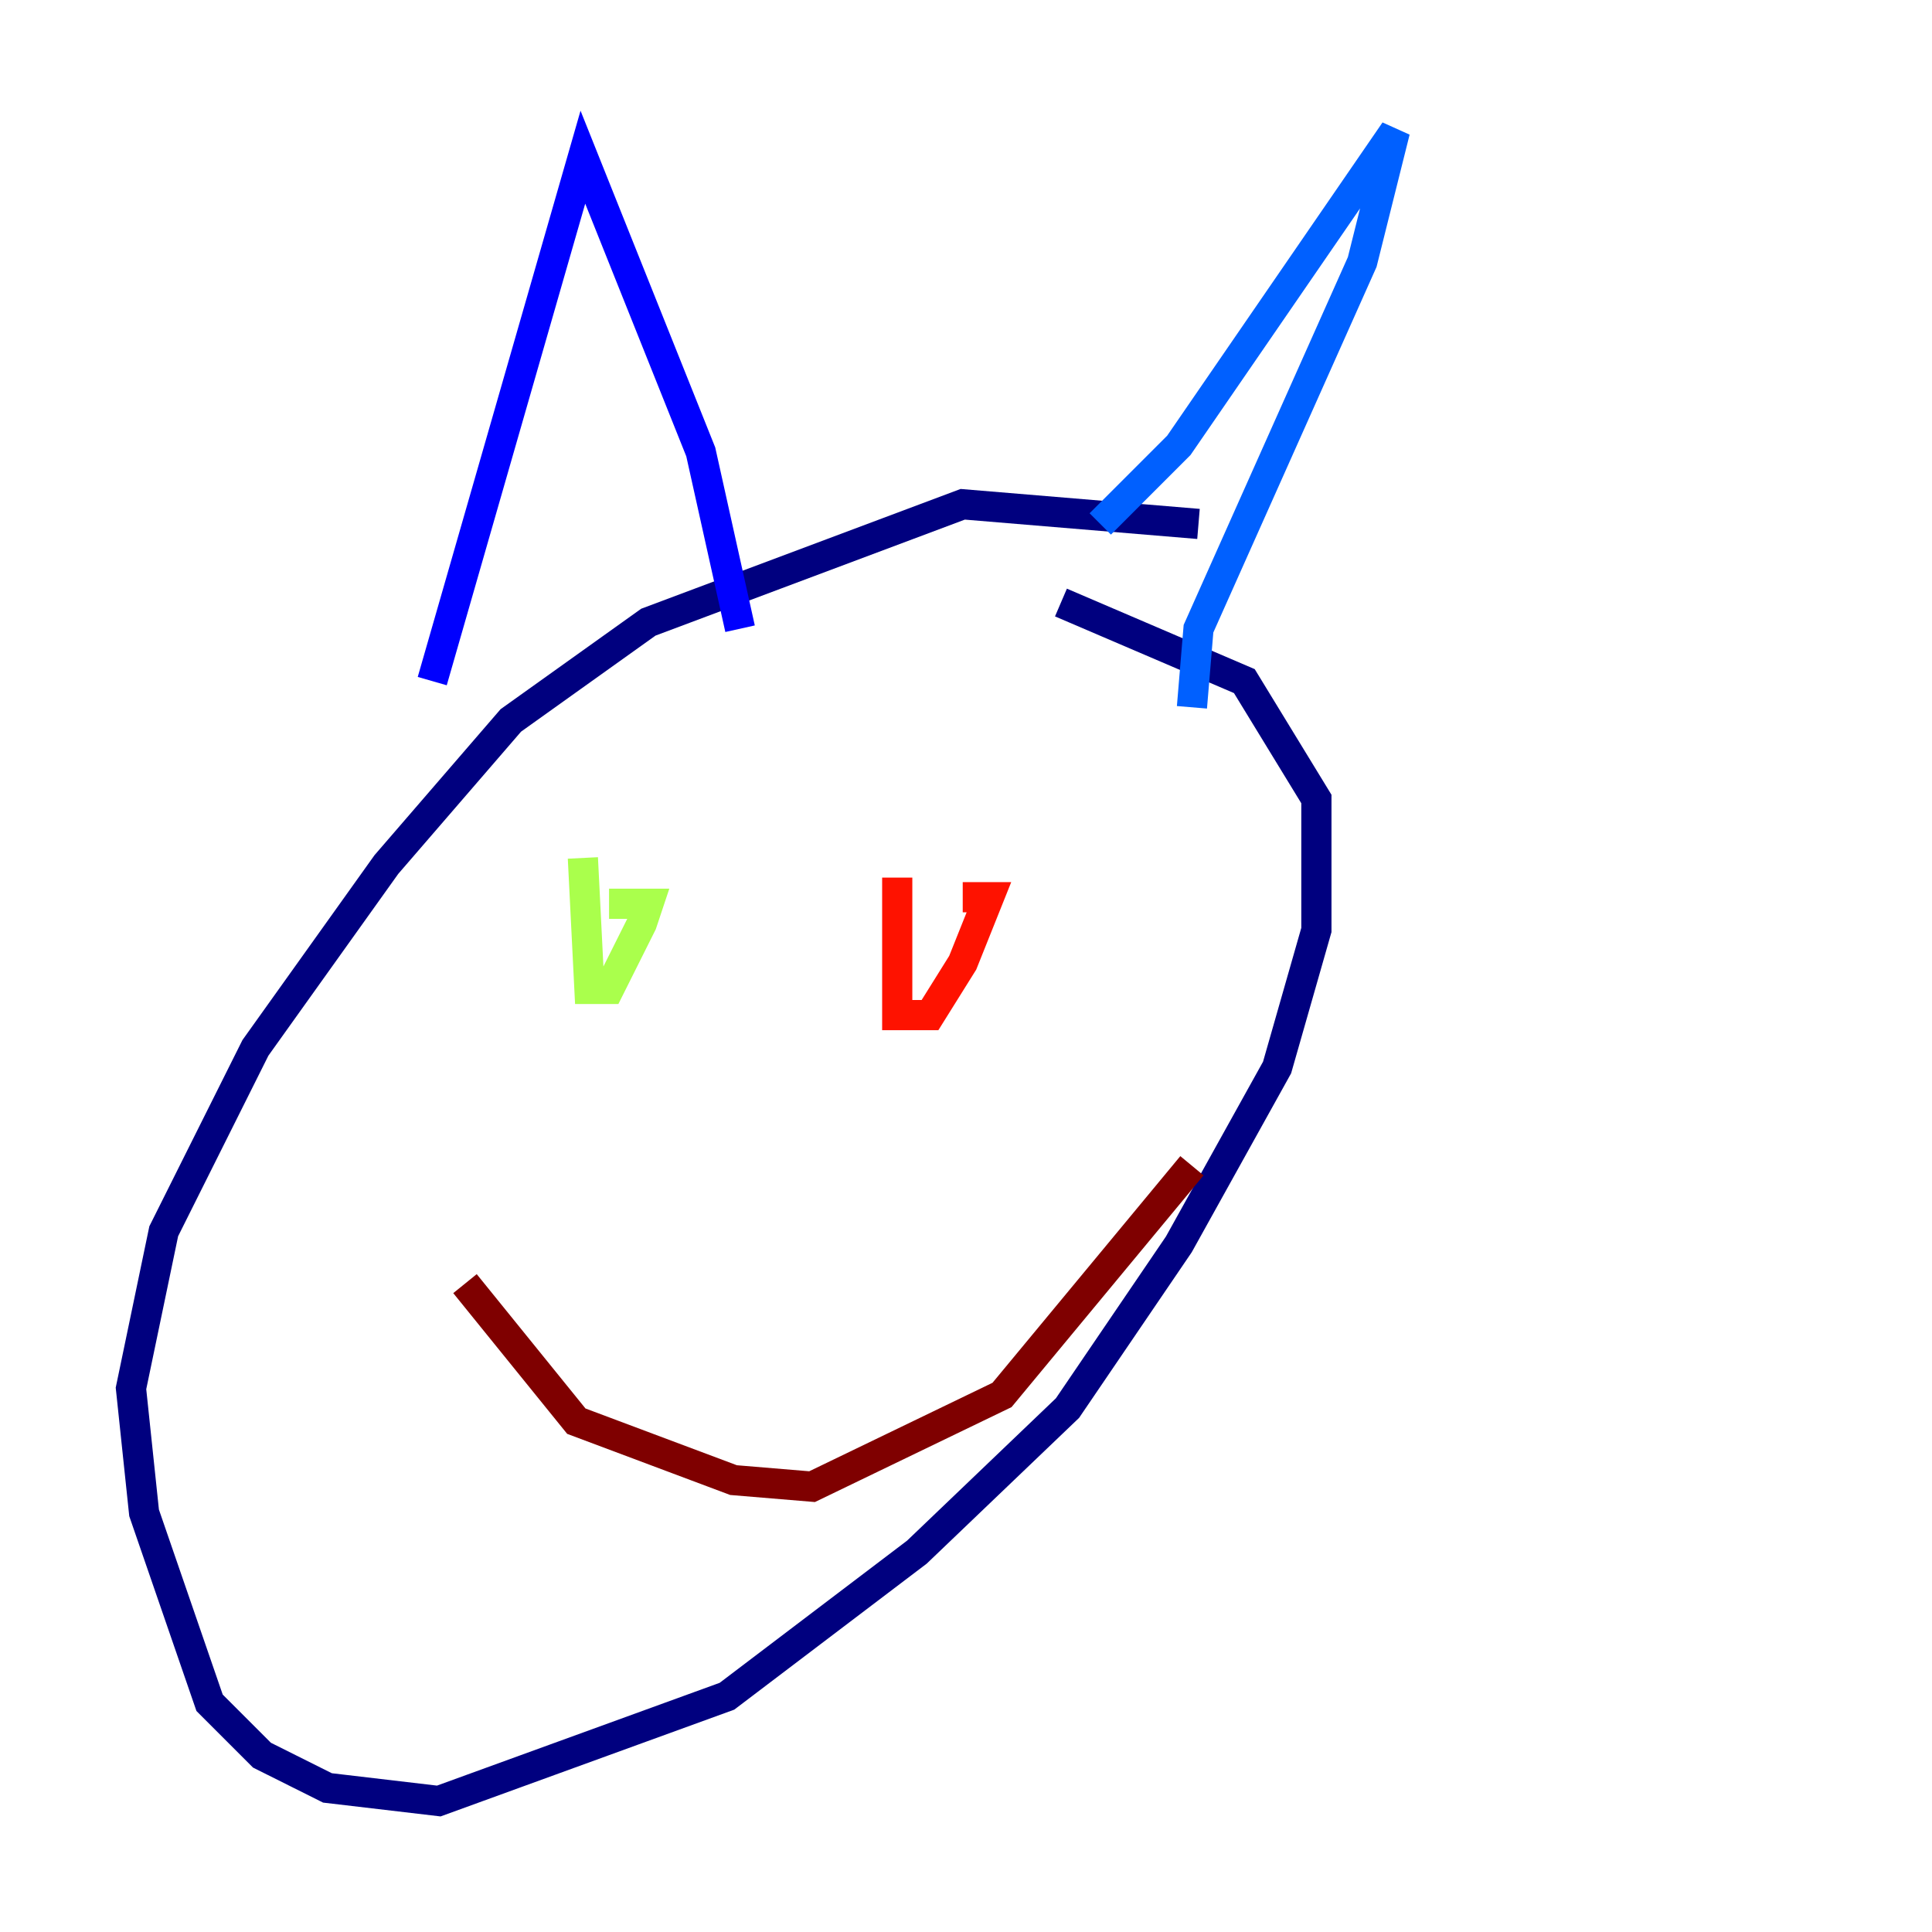 <?xml version="1.0" encoding="utf-8" ?>
<svg baseProfile="tiny" height="128" version="1.2" viewBox="0,0,128,128" width="128" xmlns="http://www.w3.org/2000/svg" xmlns:ev="http://www.w3.org/2001/xml-events" xmlns:xlink="http://www.w3.org/1999/xlink"><defs /><polyline fill="none" points="79.403,34.712 63.783,33.41 42.956,41.22 33.844,47.729 25.6,57.275 16.922,69.424 10.848,81.573 8.678,91.986 9.546,100.231 13.885,112.814 17.356,116.285 21.695,118.454 29.071,119.322 48.163,112.38 60.746,102.834 70.725,93.288 78.102,82.441 84.61,70.725 87.214,61.614 87.214,52.936 82.441,45.125 70.291,39.919" stroke="#00007f" stroke-width="2" /><polyline fill="none" points="28.637,45.125 38.617,10.414 46.427,29.939 49.031,41.654" stroke="#0000fe" stroke-width="2" /><polyline fill="none" points="72.895,34.712 78.102,29.505 92.42,8.678 90.251,17.356 79.403,41.654 78.969,46.861" stroke="#0060ff" stroke-width="2" /><polyline fill="none" points="44.691,58.142 44.691,58.142" stroke="#00d4ff" stroke-width="2" /><polyline fill="none" points="61.614,58.142 61.614,58.142" stroke="#4cffaa" stroke-width="2" /><polyline fill="none" points="38.617,56.841 39.051,65.519 40.352,65.519 42.522,61.18 42.956,59.878 40.352,59.878" stroke="#aaff4c" stroke-width="2" /><polyline fill="none" points="62.481,60.312 62.481,60.312" stroke="#ffe500" stroke-width="2" /><polyline fill="none" points="28.203,89.383 28.203,89.383" stroke="#ff7a00" stroke-width="2" /><polyline fill="none" points="59.444,58.142 59.444,67.254 61.614,67.254 63.783,63.783 65.519,59.444 63.783,59.444" stroke="#fe1200" stroke-width="2" /><polyline fill="none" points="30.807,85.044 38.183,94.156 48.597,98.061 53.803,98.495 66.386,92.42 78.969,77.234" stroke="#7f0000" stroke-width="2" /></svg>